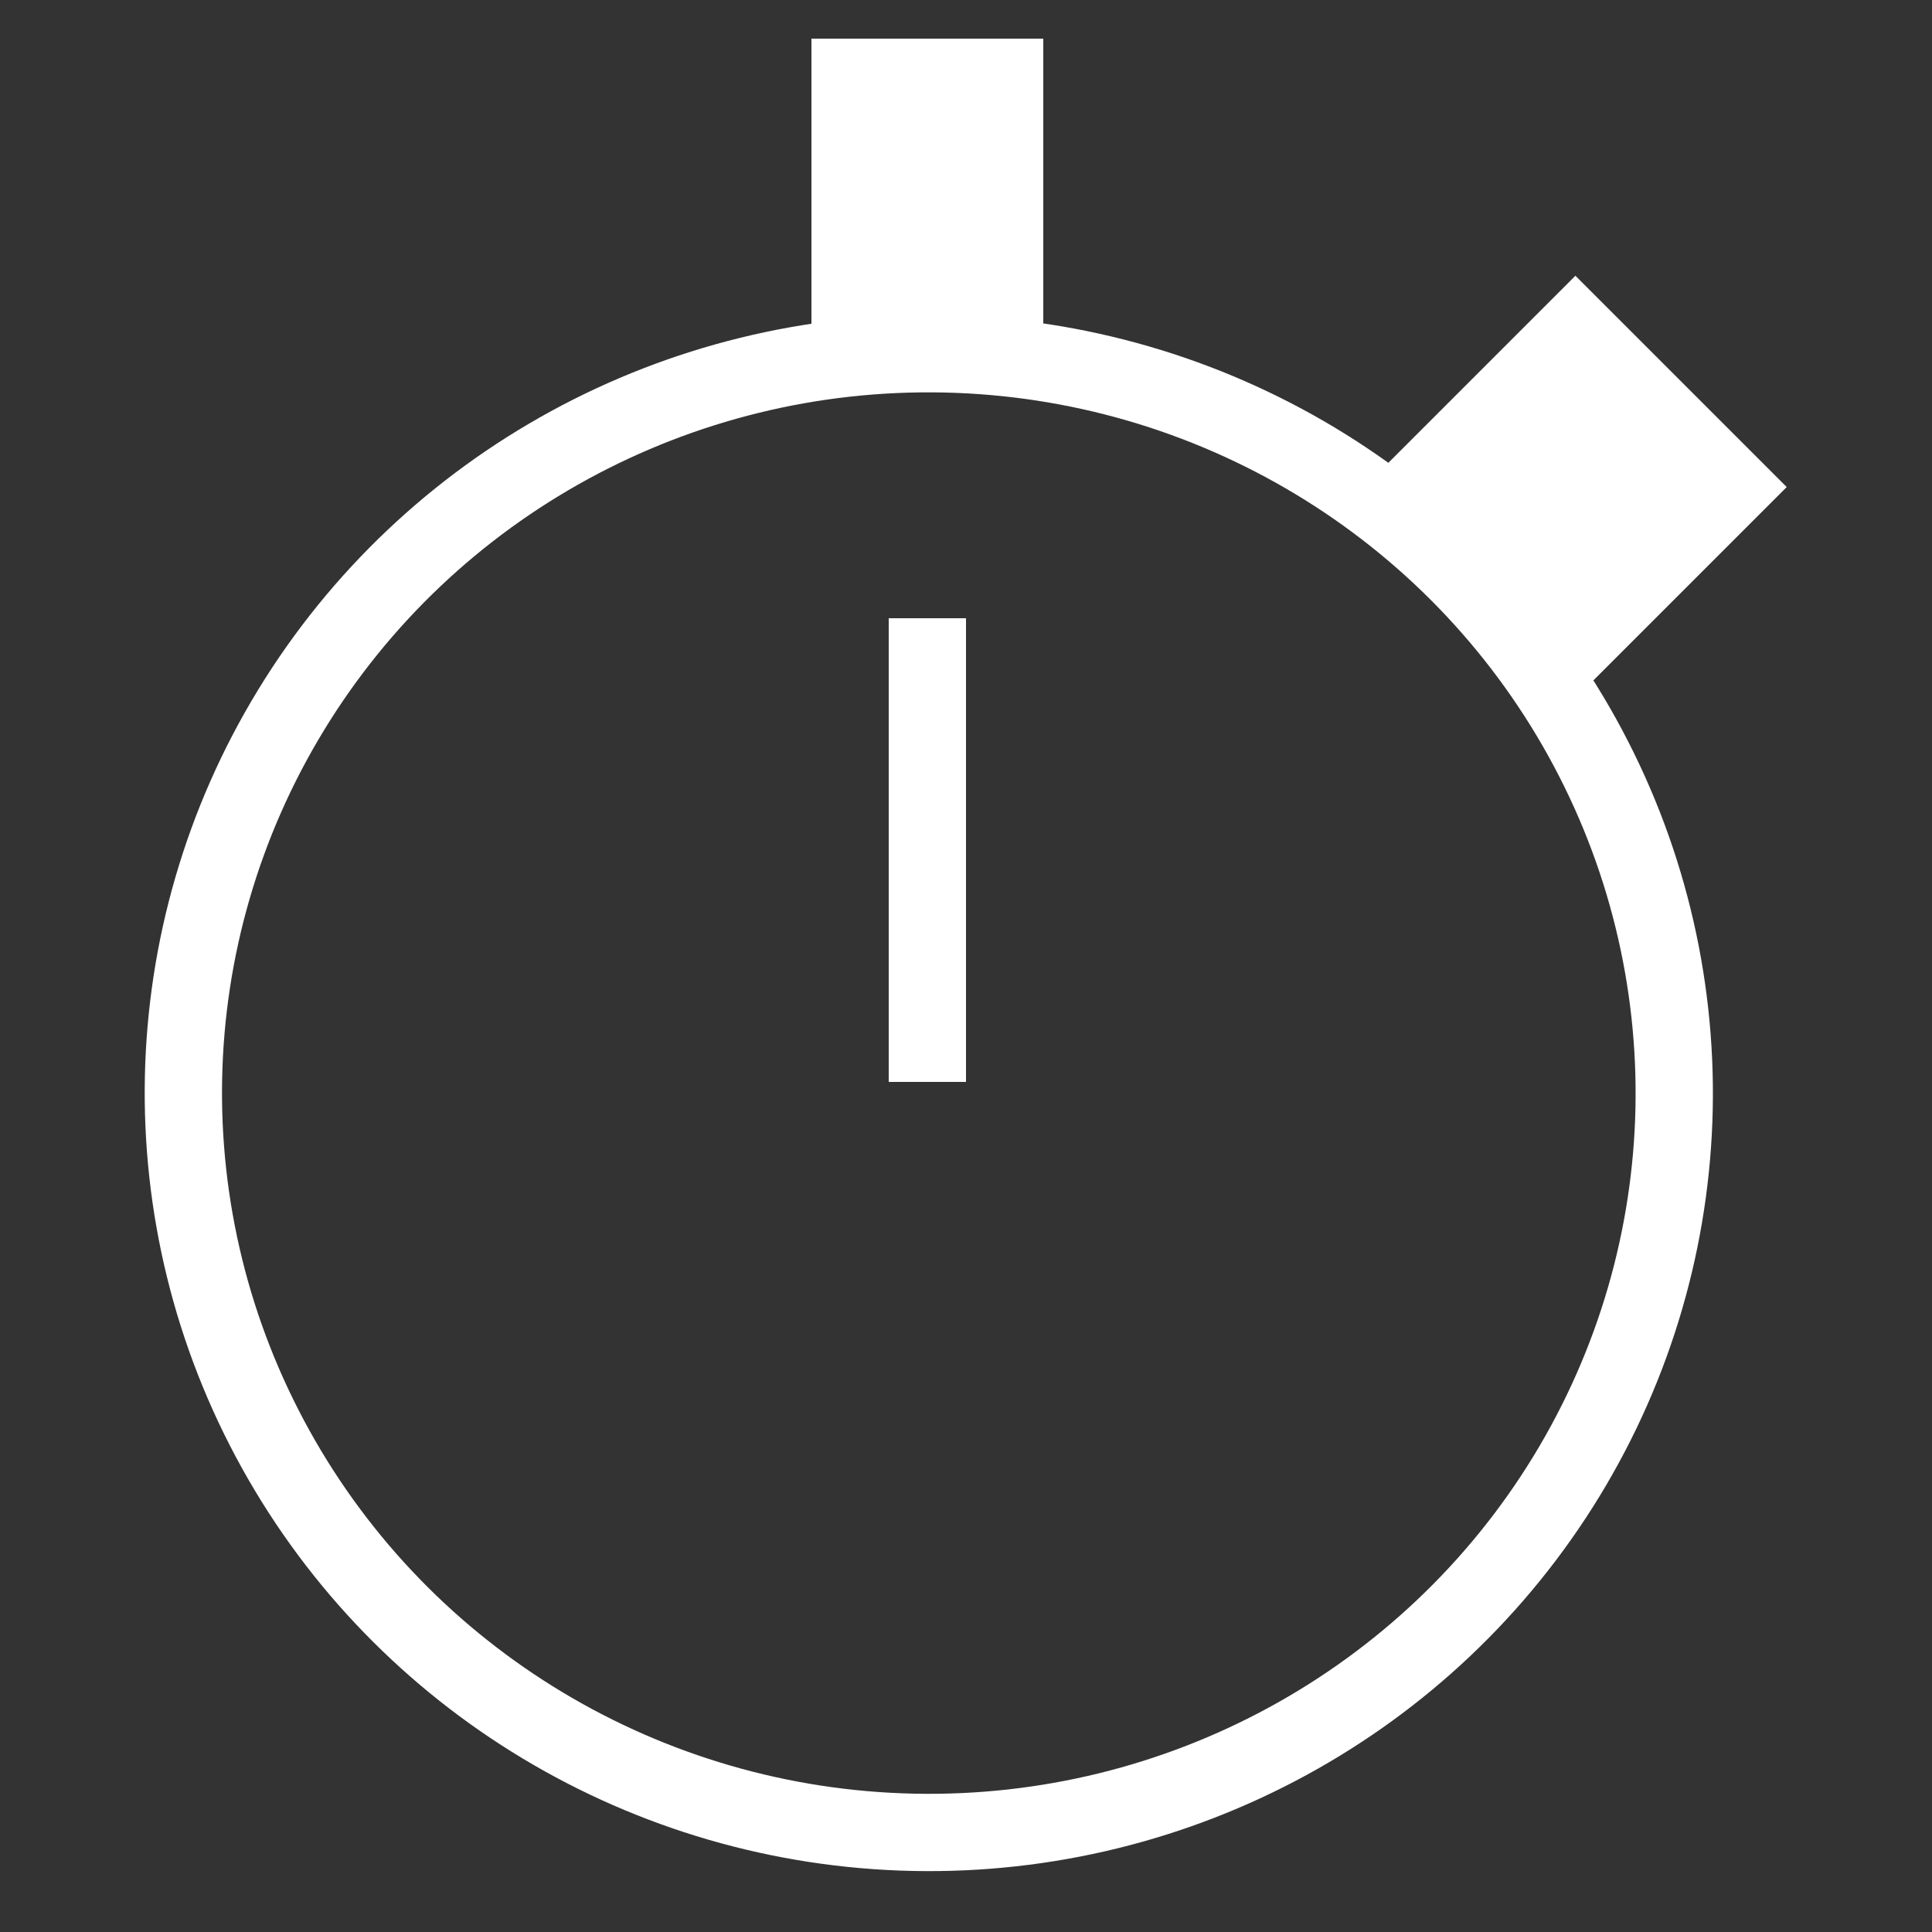<?xml version="1.0" encoding="utf-8"?>
<!-- Generator: Adobe Illustrator 16.0.0, SVG Export Plug-In . SVG Version: 6.00 Build 0)  -->
<!DOCTYPE svg PUBLIC "-//W3C//DTD SVG 1.1//EN" "http://www.w3.org/Graphics/SVG/1.1/DTD/svg11.dtd">
<svg version="1.1" id="Layer_1" xmlns="http://www.w3.org/2000/svg" xmlns:xlink="http://www.w3.org/1999/xlink" x="0px" y="0px"
	 width="50px" height="50px" viewBox="0 0 50 50" enable-background="new 0 0 50 50" xml:space="preserve">
<rect x="0" y="0" width="50" height="50" fill="#333333" stroke="none"/>
<ellipse transform="matrix(0.021 -1 1 0.021 -4.75 51.717)" fill="none" stroke="#FFFFFF" stroke-width="2" stroke-miterlimit="10" cx="24.022" cy="28.283" rx="19.131" ry="19.288"/>
<rect x="21" y="1" fill="#FFFFFF" width="6" height="8"/>
<rect x="36.895" y="8.737" transform="matrix(-0.707 0.707 -0.707 -0.707 78.502 -7.303)" fill="#FFFFFF" width="7.736" height="7.735"/>
<line fill="none" stroke="#FFFFFF" stroke-width="2" stroke-miterlimit="10" x1="24" y1="16" x2="24" y2="28"/>
</svg>
